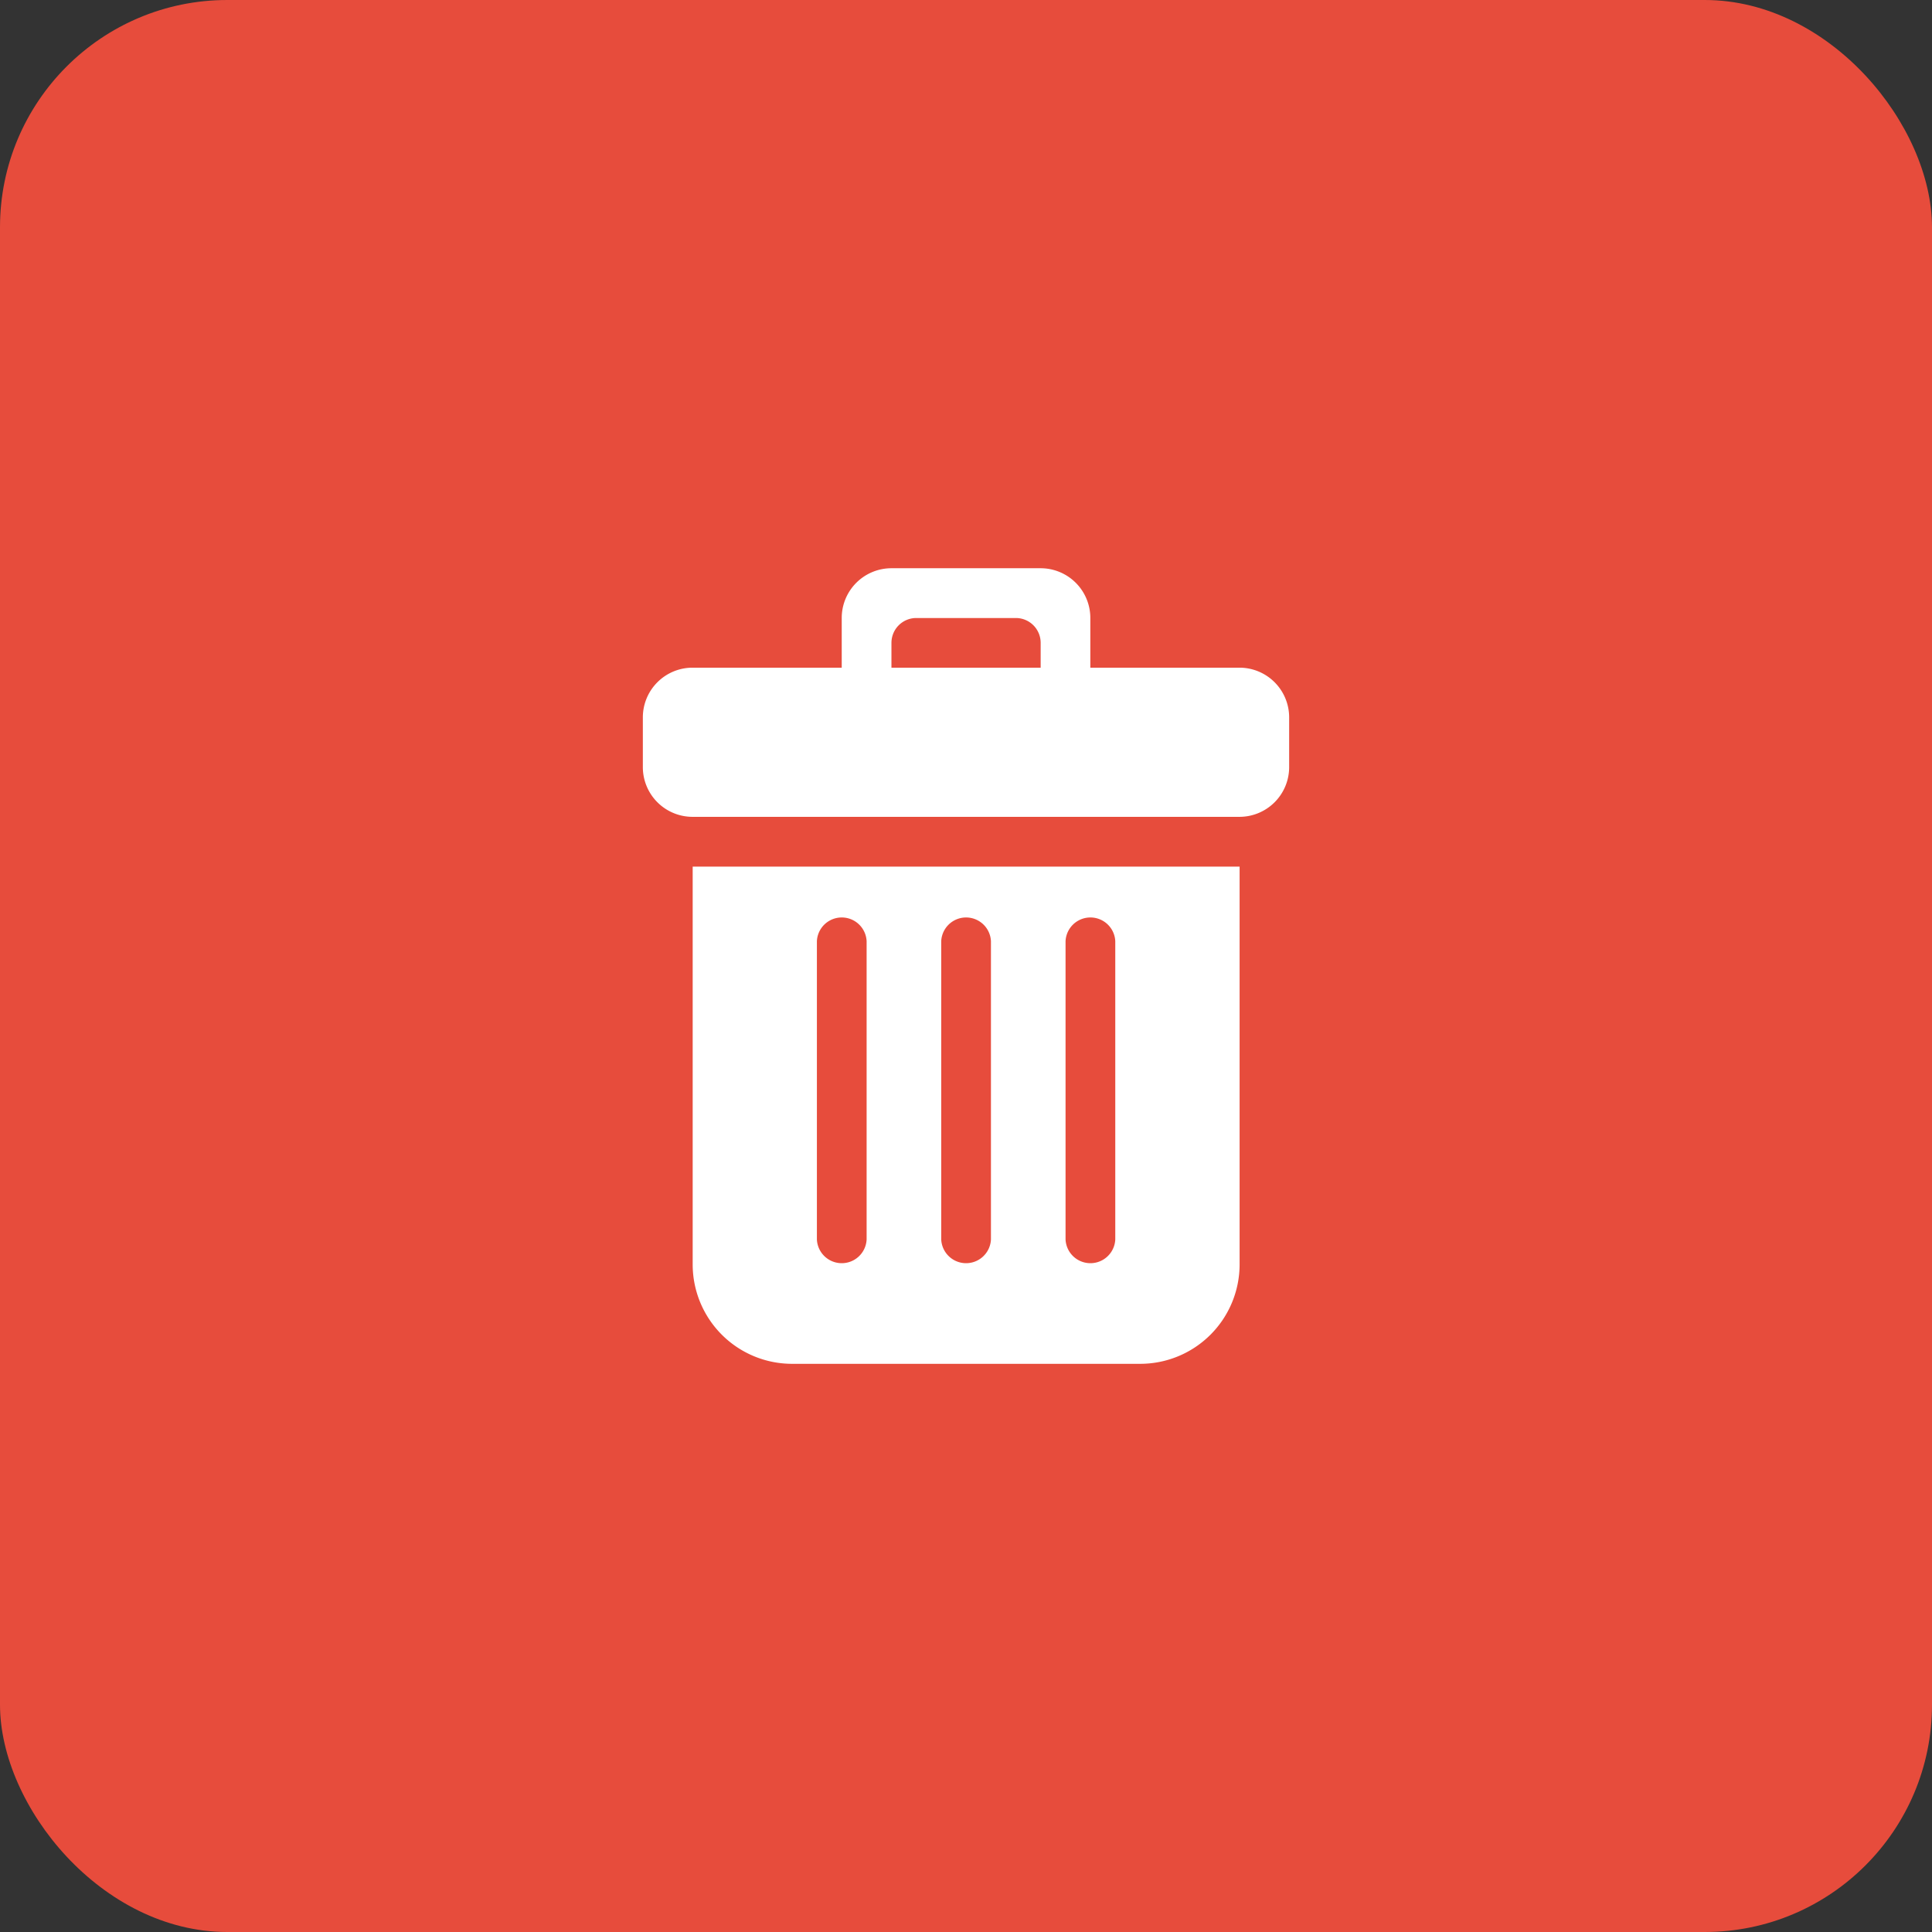 <svg xmlns="http://www.w3.org/2000/svg" width="34" height="34" viewBox="0 0 34 34">
  <rect x="0" y="0" width="34" height="34" fill="#333333" stroke="none"/>
  <g id="Group_21427" data-name="Group 21427" transform="translate(-332 -57)">
    <g id="Group_21410" data-name="Group 21410">
      <rect id="Rectangle_18060" data-name="Rectangle 18060" width="34" height="34" rx="4" transform="translate(332 57)" fill="#e74c3c"/>
    </g>
    <g id="Page-1" transform="translate(343.313 67)">
      <g id="Icon-Set-Filled">
        <path id="trash" d="M264.063,211.563a.438.438,0,0,1,.875,0v5.25a.438.438,0,0,1-.875,0v-5.25Zm2.188,0a.438.438,0,0,1,.875,0v5.25a.438.438,0,0,1-.875,0v-5.25Zm2.188,0a.438.438,0,0,1,.875,0v5.25a.438.438,0,0,1-.875,0v-5.25Zm-6.562,5.688a1.75,1.75,0,0,0,1.75,1.75h6.125a1.75,1.75,0,0,0,1.75-1.75v-7h-9.625v7ZM268,206.75h-2.625v-.437a.437.437,0,0,1,.438-.437h1.75a.437.437,0,0,1,.438.438v.438Zm3.5,0h-2.625v-.875A.875.875,0,0,0,268,205h-2.625a.875.875,0,0,0-.875.875v.875h-2.625a.875.875,0,0,0-.875.875v.875a.875.875,0,0,0,.875.875H271.5a.875.875,0,0,0,.874-.875v-.875a.875.875,0,0,0-.875-.875Z" transform="translate(-261 -205)" fill="#fff" fill-rule="evenodd"/>
      </g>
    </g>
  </g>
</svg>
